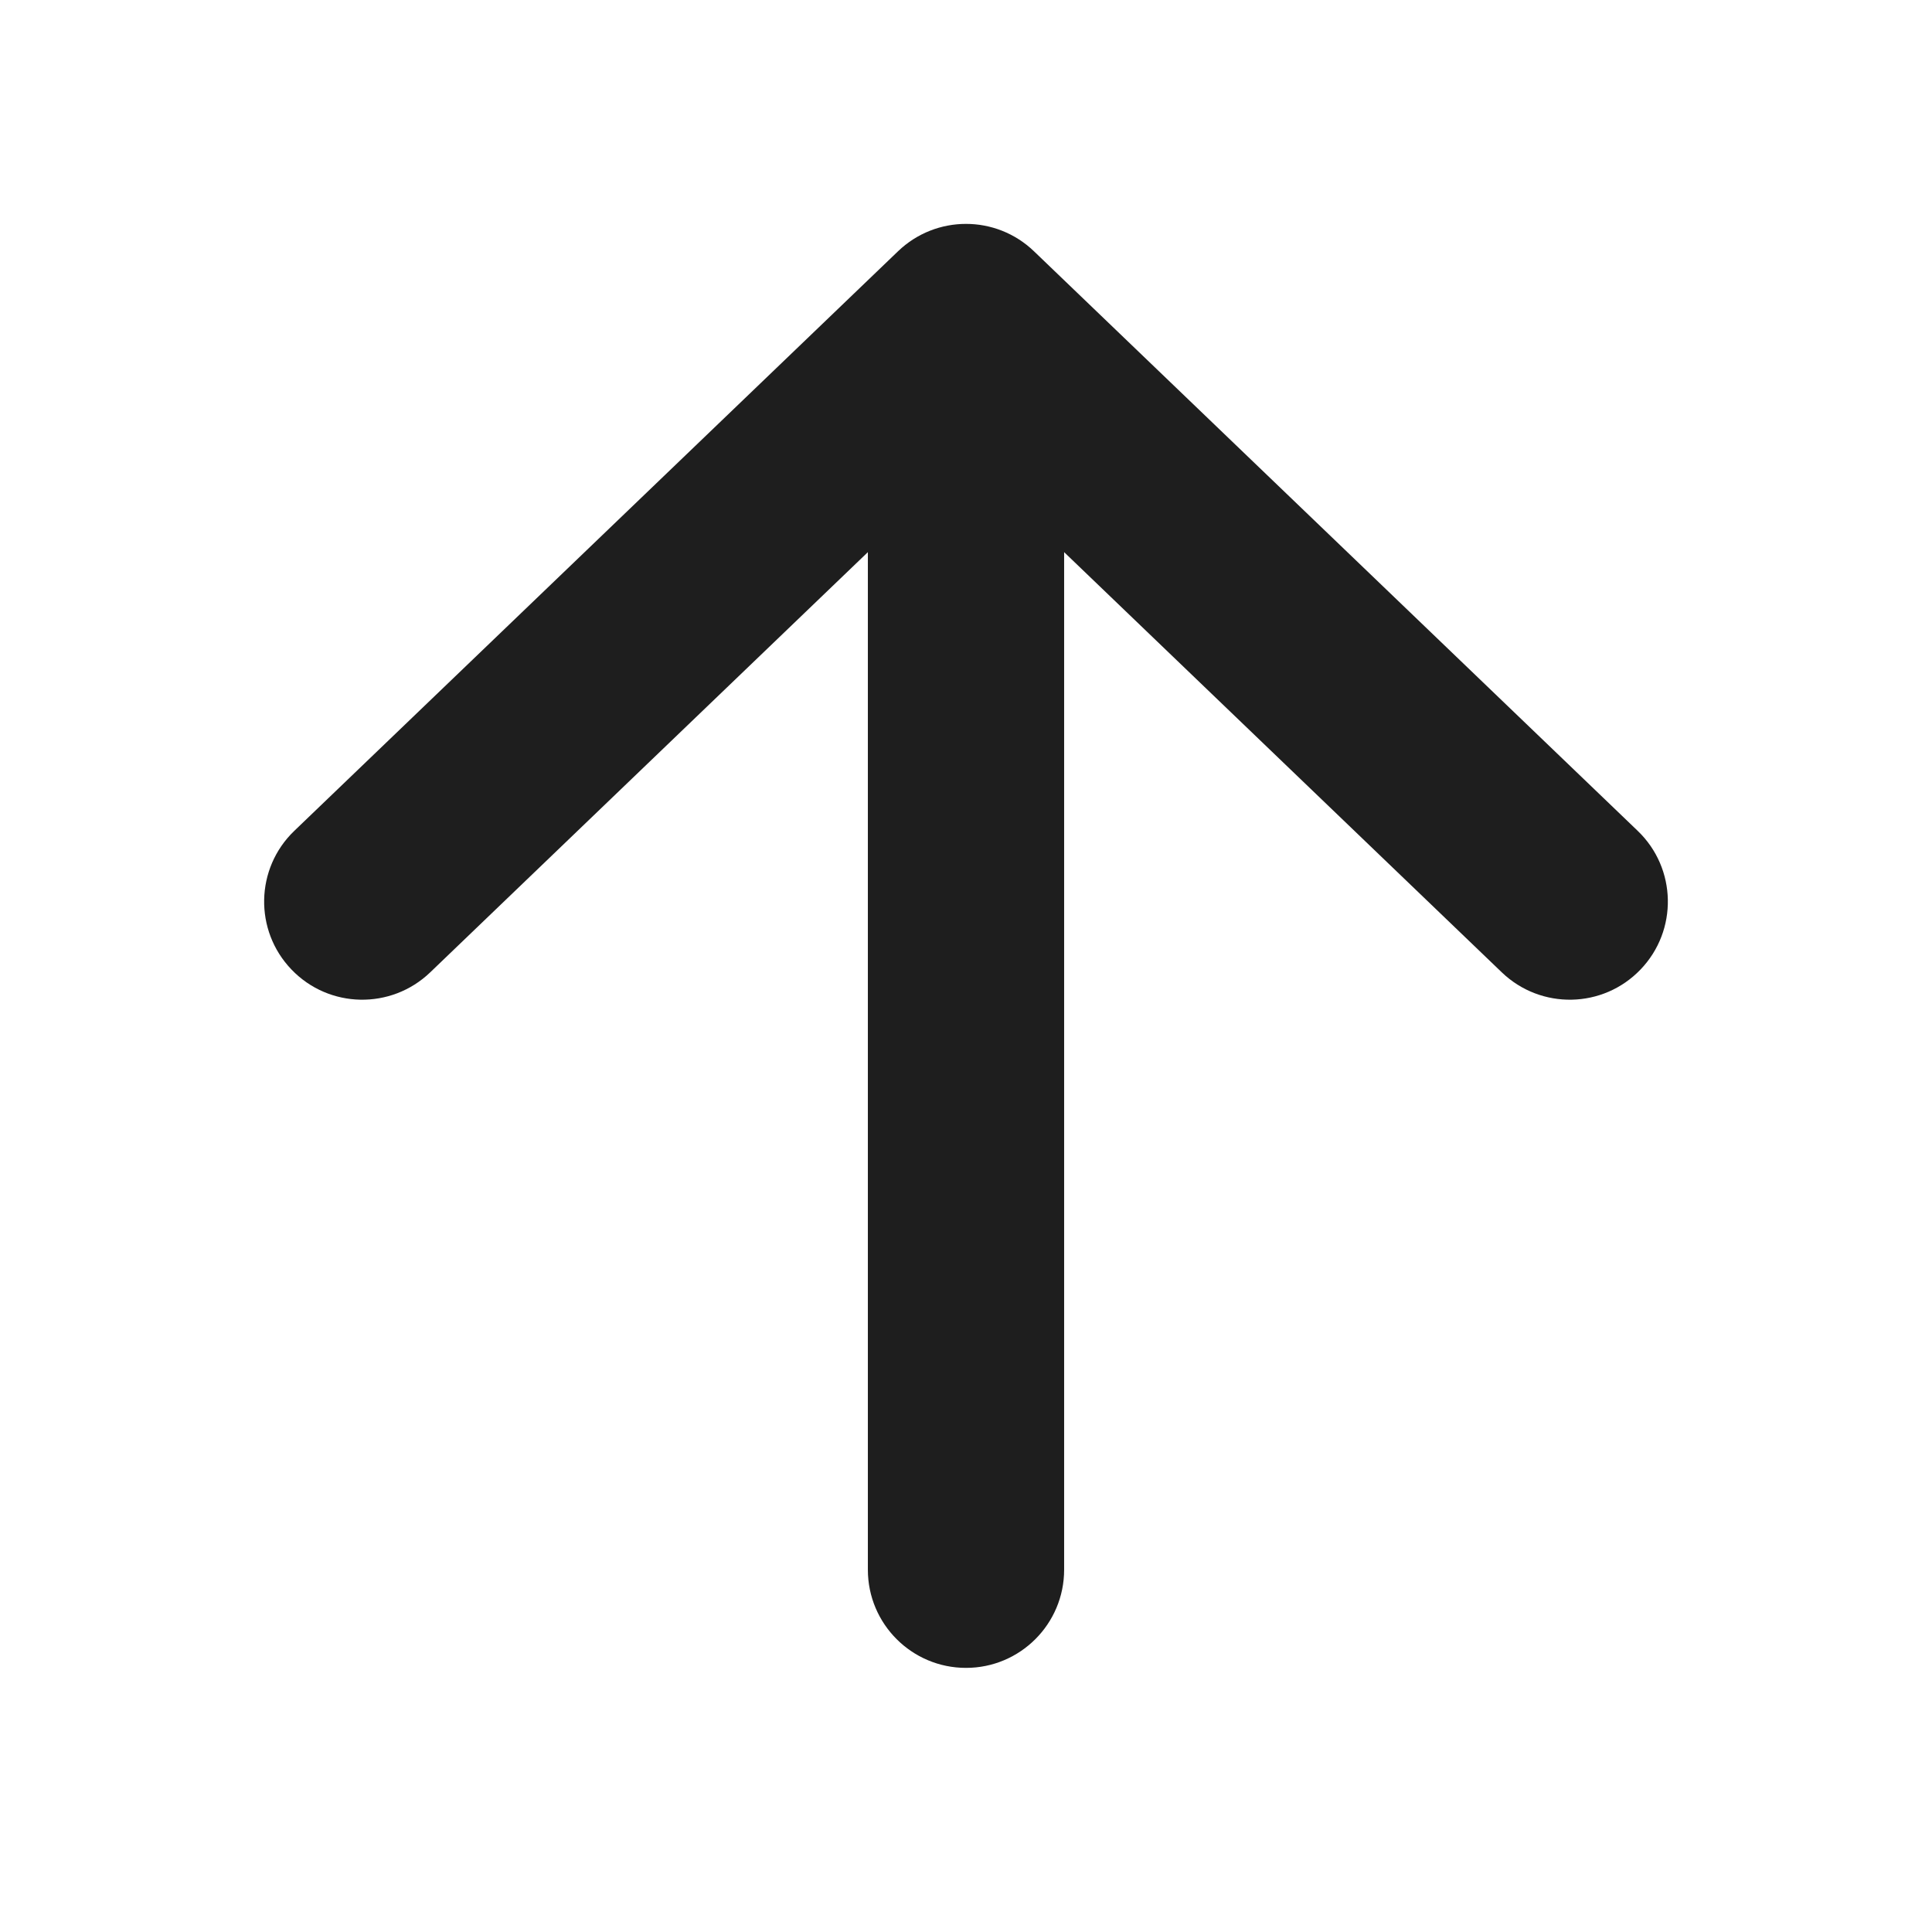 <svg width="24" height="24" viewBox="0 0 24 24" fill="none" xmlns="http://www.w3.org/2000/svg">
<path fill-rule="evenodd" clip-rule="evenodd" d="M11.156 3.121C11.628 2.668 12.372 2.668 12.844 3.121L20.344 10.321C20.83 10.787 20.845 11.559 20.379 12.044C19.913 12.53 19.142 12.545 18.656 12.079L13.219 6.859V19.5C13.219 20.173 12.673 20.719 12 20.719C11.327 20.719 10.781 20.173 10.781 19.5V6.859L5.344 12.079C4.858 12.545 4.087 12.53 3.621 12.044C3.155 11.559 3.17 10.787 3.656 10.321L11.156 3.121Z" fill="#1E1E1E"/>
</svg>
